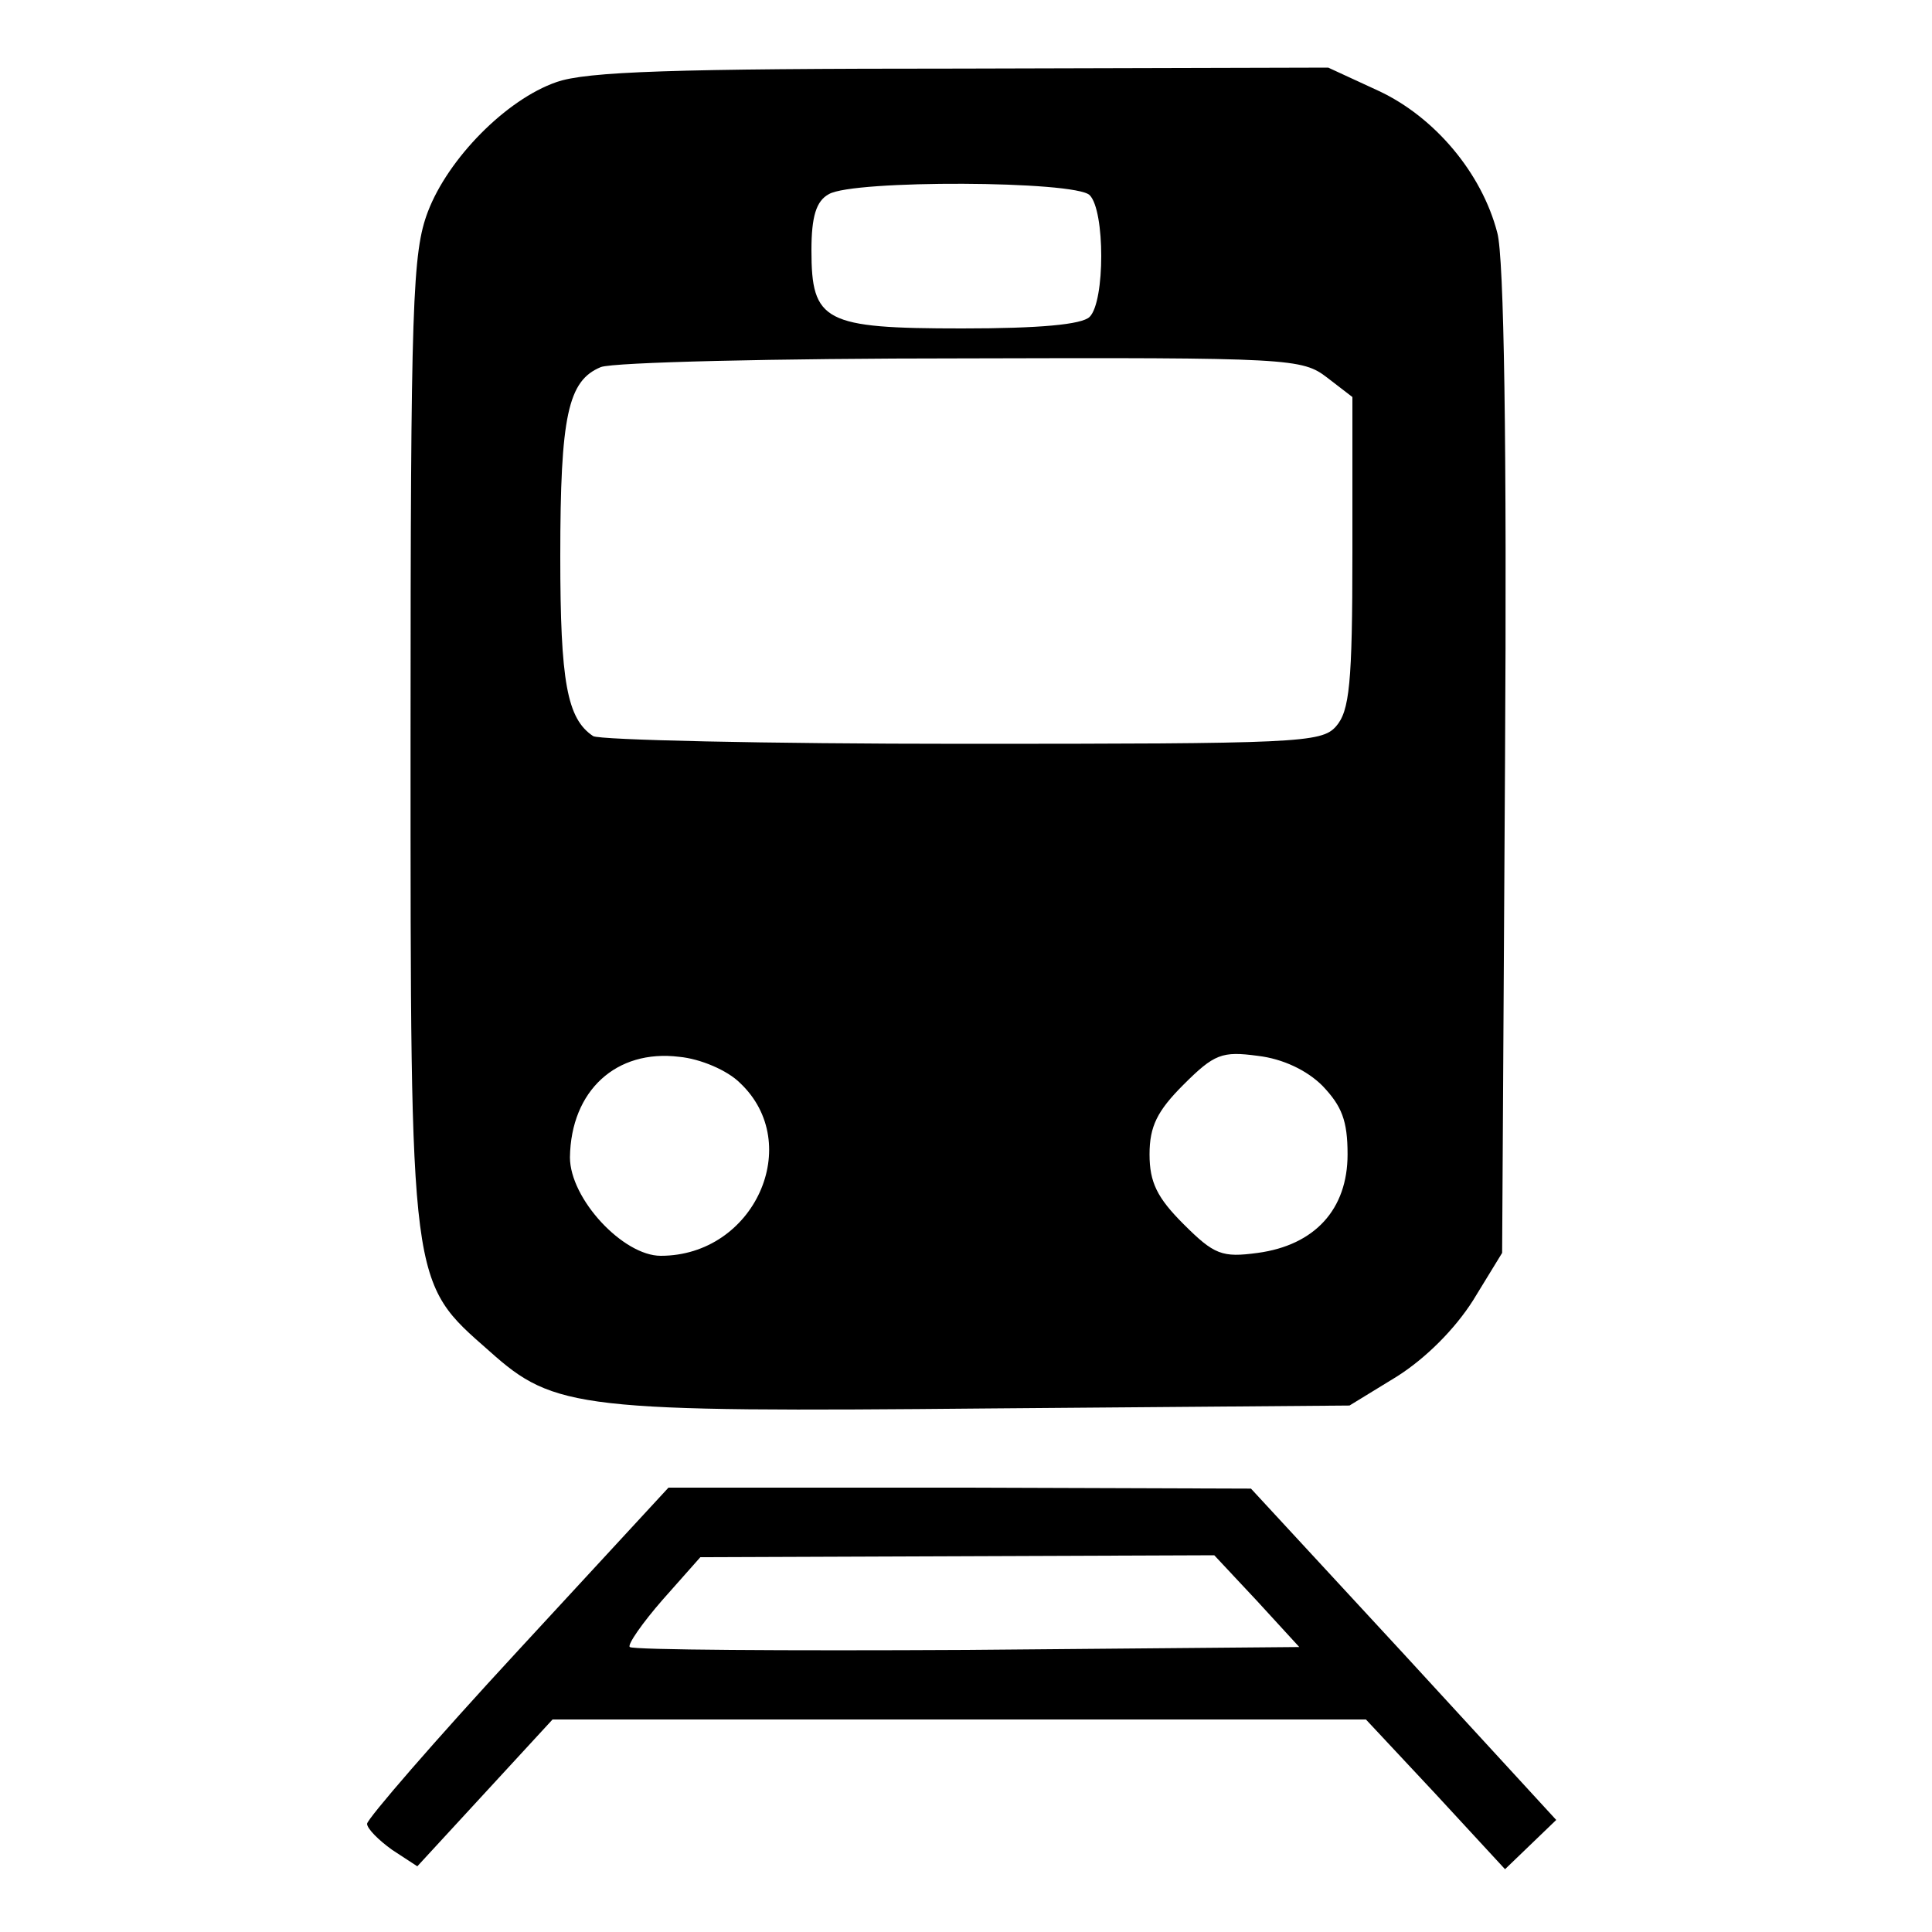 <?xml version="1.0" encoding="utf-8"?>
<!DOCTYPE svg PUBLIC "-//W3C//DTD SVG 1.1//EN" "http://www.w3.org/Graphics/SVG/1.1/DTD/svg11.dtd">
<svg version="1.1" xmlns="http://www.w3.org/2000/svg" xmlns:xlink="http://www.w3.org/1999/xlink" width="32" height="32" viewBox="0 0 32 32">
<path d="M9.216 1.36c-0.832 0.288-1.792 1.264-2.128 2.144-0.256 0.672-0.288 1.488-0.288 8.736 0 9.136-0.016 8.976 1.312 10.144 1.072 0.96 1.488 1.008 8.304 0.944l5.936-0.048 0.784-0.48c0.48-0.304 0.96-0.784 1.264-1.264l0.48-0.784 0.048-8.144c0.032-5.232-0.016-8.352-0.128-8.752-0.256-0.992-1.040-1.92-1.968-2.352l-0.832-0.384-6.080 0.016c-4.768 0-6.208 0.048-6.704 0.224zM18.048 3.232c0.256 0.256 0.256 1.76 0 2.016-0.128 0.128-0.832 0.192-2.112 0.192-2.288 0-2.496-0.112-2.496-1.296 0-0.56 0.080-0.816 0.288-0.928 0.4-0.24 4.080-0.224 4.32 0.016zM21.984 6.256l0.416 0.32v2.576c0 2.176-0.048 2.624-0.272 2.88-0.24 0.272-0.64 0.288-6.192 0.288-3.264 0-6.016-0.064-6.112-0.128-0.432-0.288-0.544-0.896-0.544-2.976 0-2.336 0.128-2.912 0.672-3.136 0.208-0.080 2.896-0.144 5.984-0.144 5.456-0.016 5.632 0 6.048 0.32zM12.256 17.936c1.072 1.008 0.24 2.864-1.312 2.864-0.624 0-1.504-0.944-1.504-1.632 0.016-1.104 0.768-1.792 1.808-1.664 0.352 0.032 0.8 0.224 1.008 0.432zM21.904 17.984c0.32 0.336 0.416 0.576 0.416 1.136 0 0.912-0.544 1.504-1.488 1.632-0.592 0.080-0.72 0.032-1.232-0.48-0.432-0.432-0.56-0.688-0.56-1.152s0.128-0.72 0.56-1.152c0.512-0.512 0.64-0.56 1.232-0.48 0.416 0.048 0.816 0.24 1.072 0.496z" fill="#000000"></path>
<path d="M8.576 27.344c-1.376 1.488-2.496 2.784-2.496 2.864s0.192 0.272 0.416 0.432l0.416 0.272 2.24-2.432h13.472l1.152 1.232 1.152 1.248 0.848-0.816-2.528-2.752-2.528-2.736-4.816-0.016h-4.832l-2.496 2.704zM20.816 26.512l0.704 0.768-5.504 0.048c-3.024 0.016-5.536 0-5.584-0.048-0.048-0.032 0.208-0.4 0.544-0.784l0.624-0.704 8.512-0.032 0.704 0.752z" fill="#000000"></path>
</svg>
